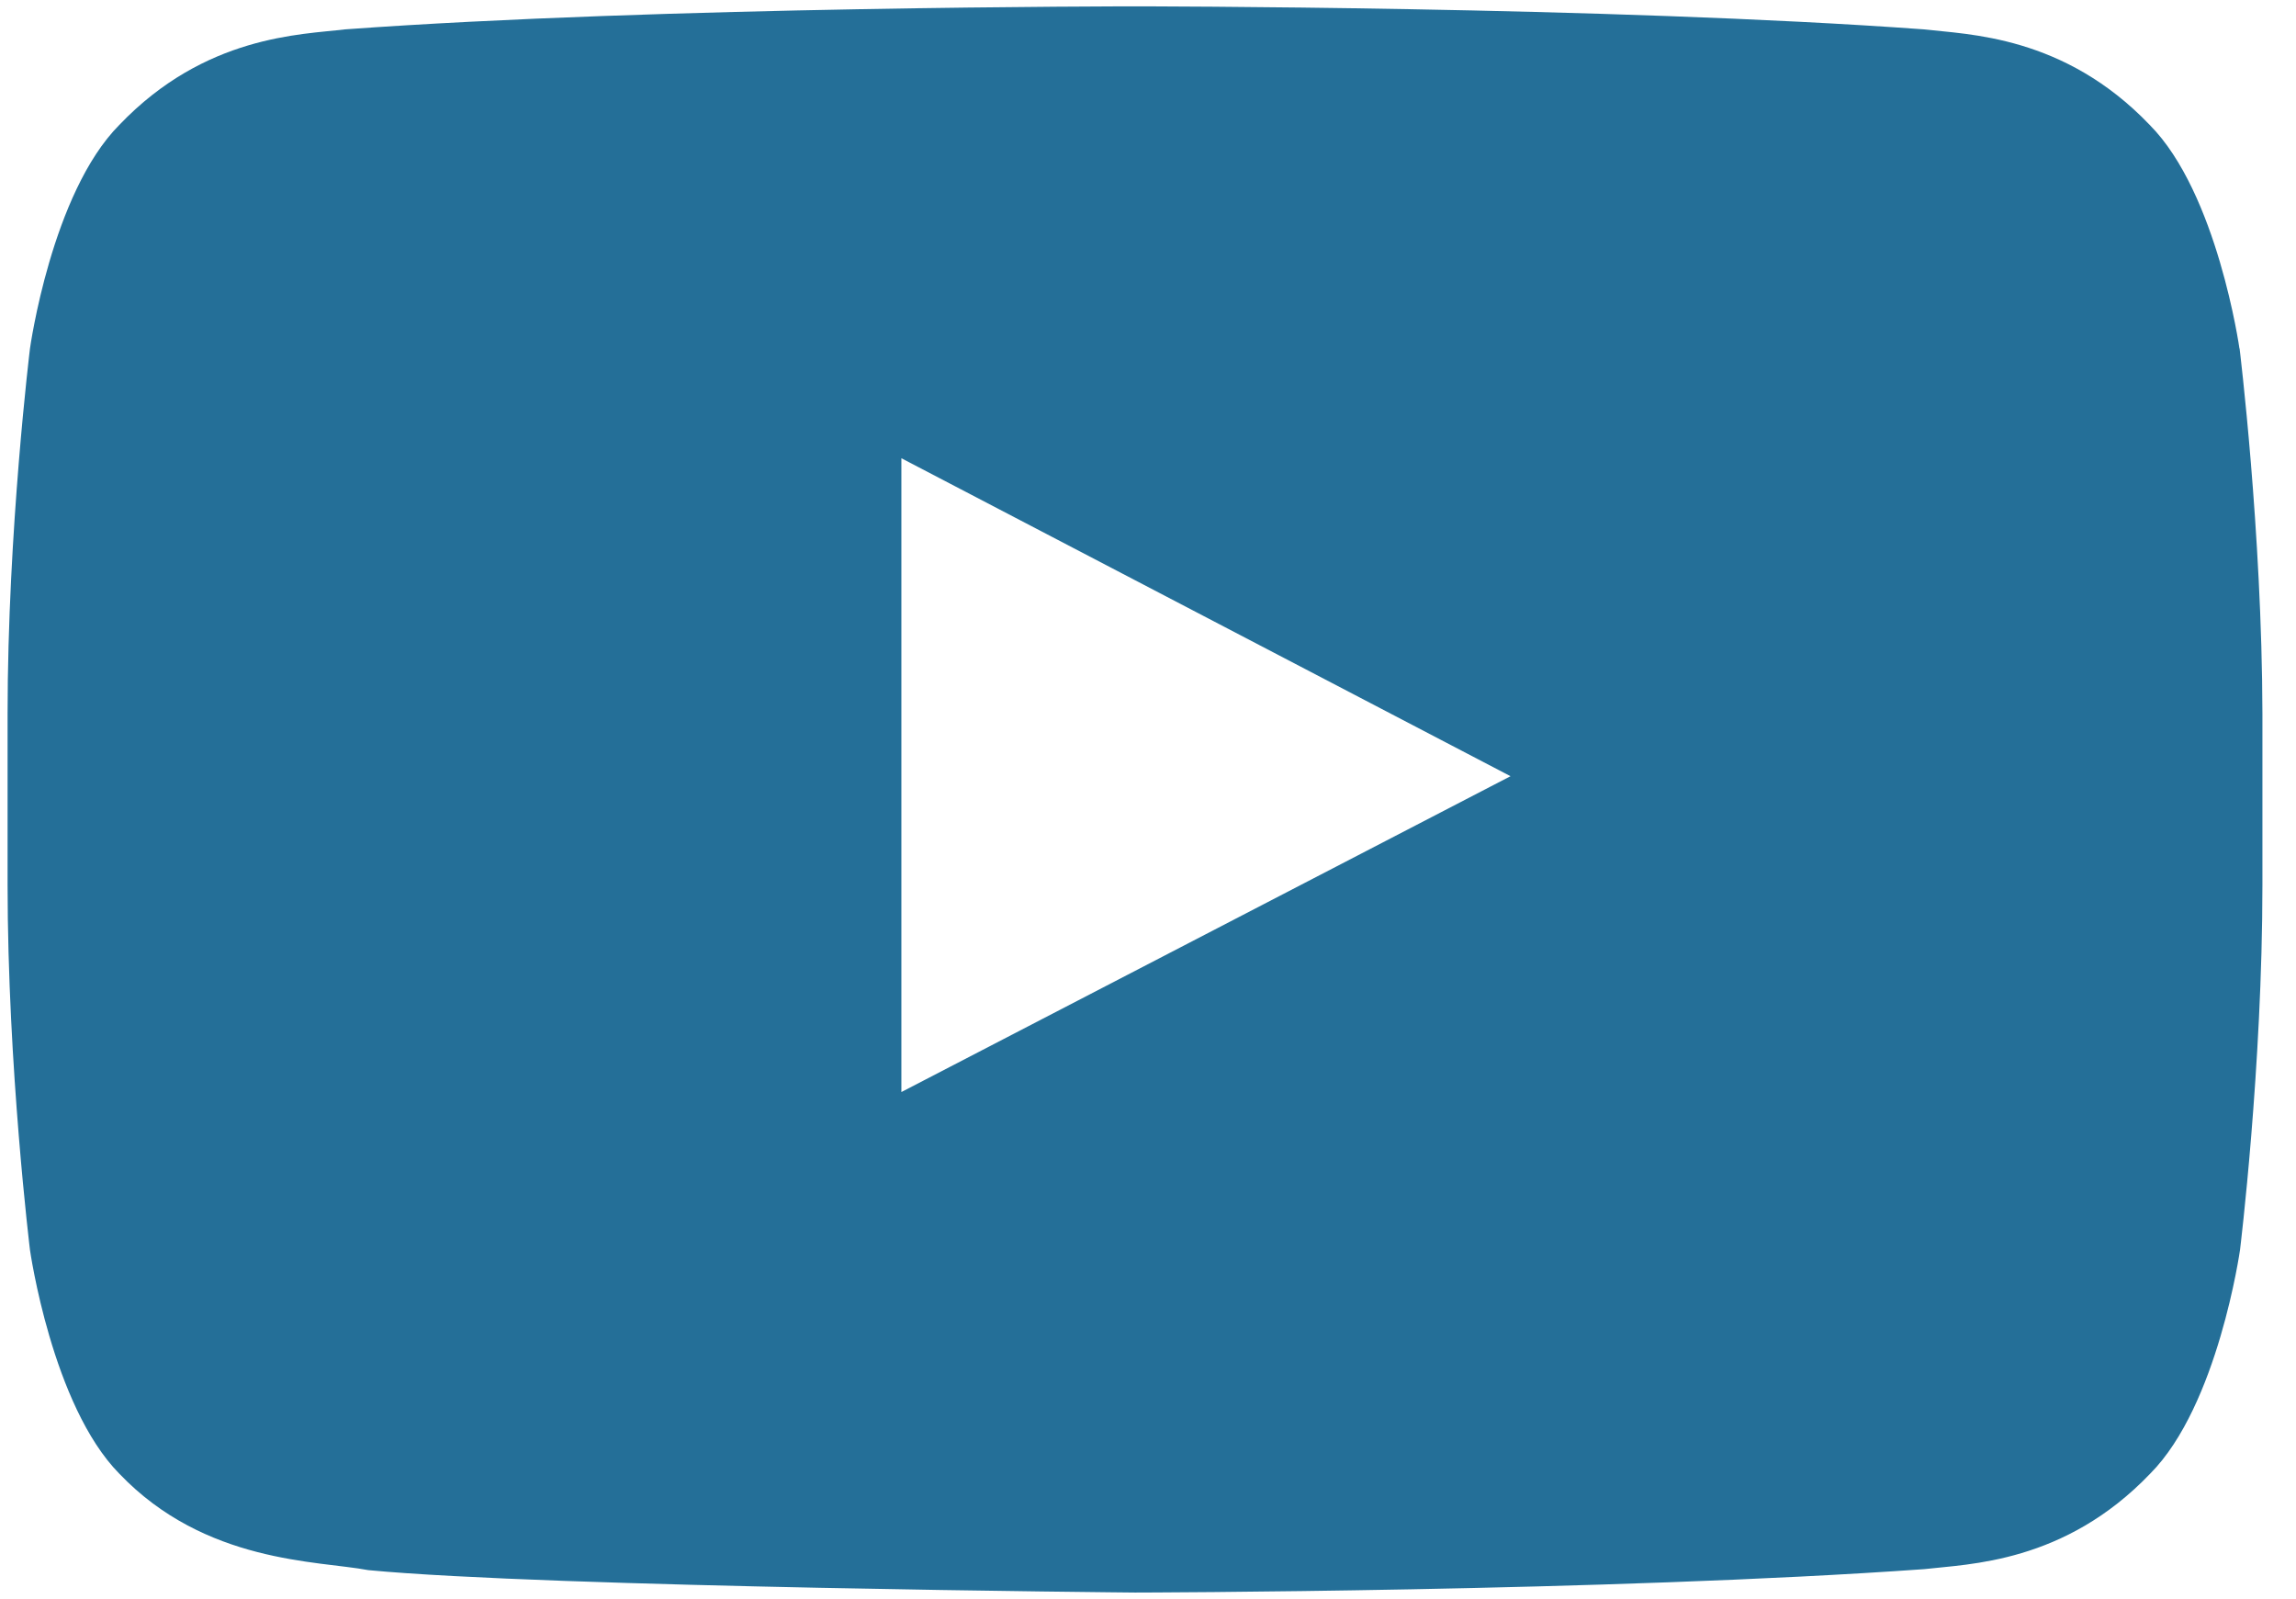 <svg width="56" height="39" viewBox="0 0 56 39" fill="none" xmlns="http://www.w3.org/2000/svg">
<path d="M54.621 8.502C54.621 8.502 54.085 4.71 52.431 3.046C50.338 0.857 47.994 0.843 46.921 0.716C39.231 0.155 27.681 0.155 27.681 0.155H27.661C27.661 0.155 16.114 0.155 8.421 0.716C7.345 0.846 5.004 0.857 2.911 3.046C1.257 4.71 0.731 8.502 0.731 8.502C0.731 8.502 0.185 12.95 0.185 17.408V21.578C0.185 26.026 0.731 30.484 0.731 30.484C0.731 30.484 1.268 34.276 2.911 35.943C5.004 38.133 7.754 38.061 8.981 38.294C13.385 38.714 27.685 38.841 27.685 38.841C27.685 38.841 39.245 38.82 46.935 38.27C48.011 38.143 50.352 38.129 52.445 35.94C54.099 34.276 54.635 30.481 54.635 30.481C54.635 30.481 55.181 26.033 55.181 21.574V17.405C55.171 12.957 54.624 8.498 54.624 8.498L54.621 8.502ZM21.985 26.634V11.176L36.842 18.931L21.985 26.634Z" fill="#246f98"/>
</svg>
